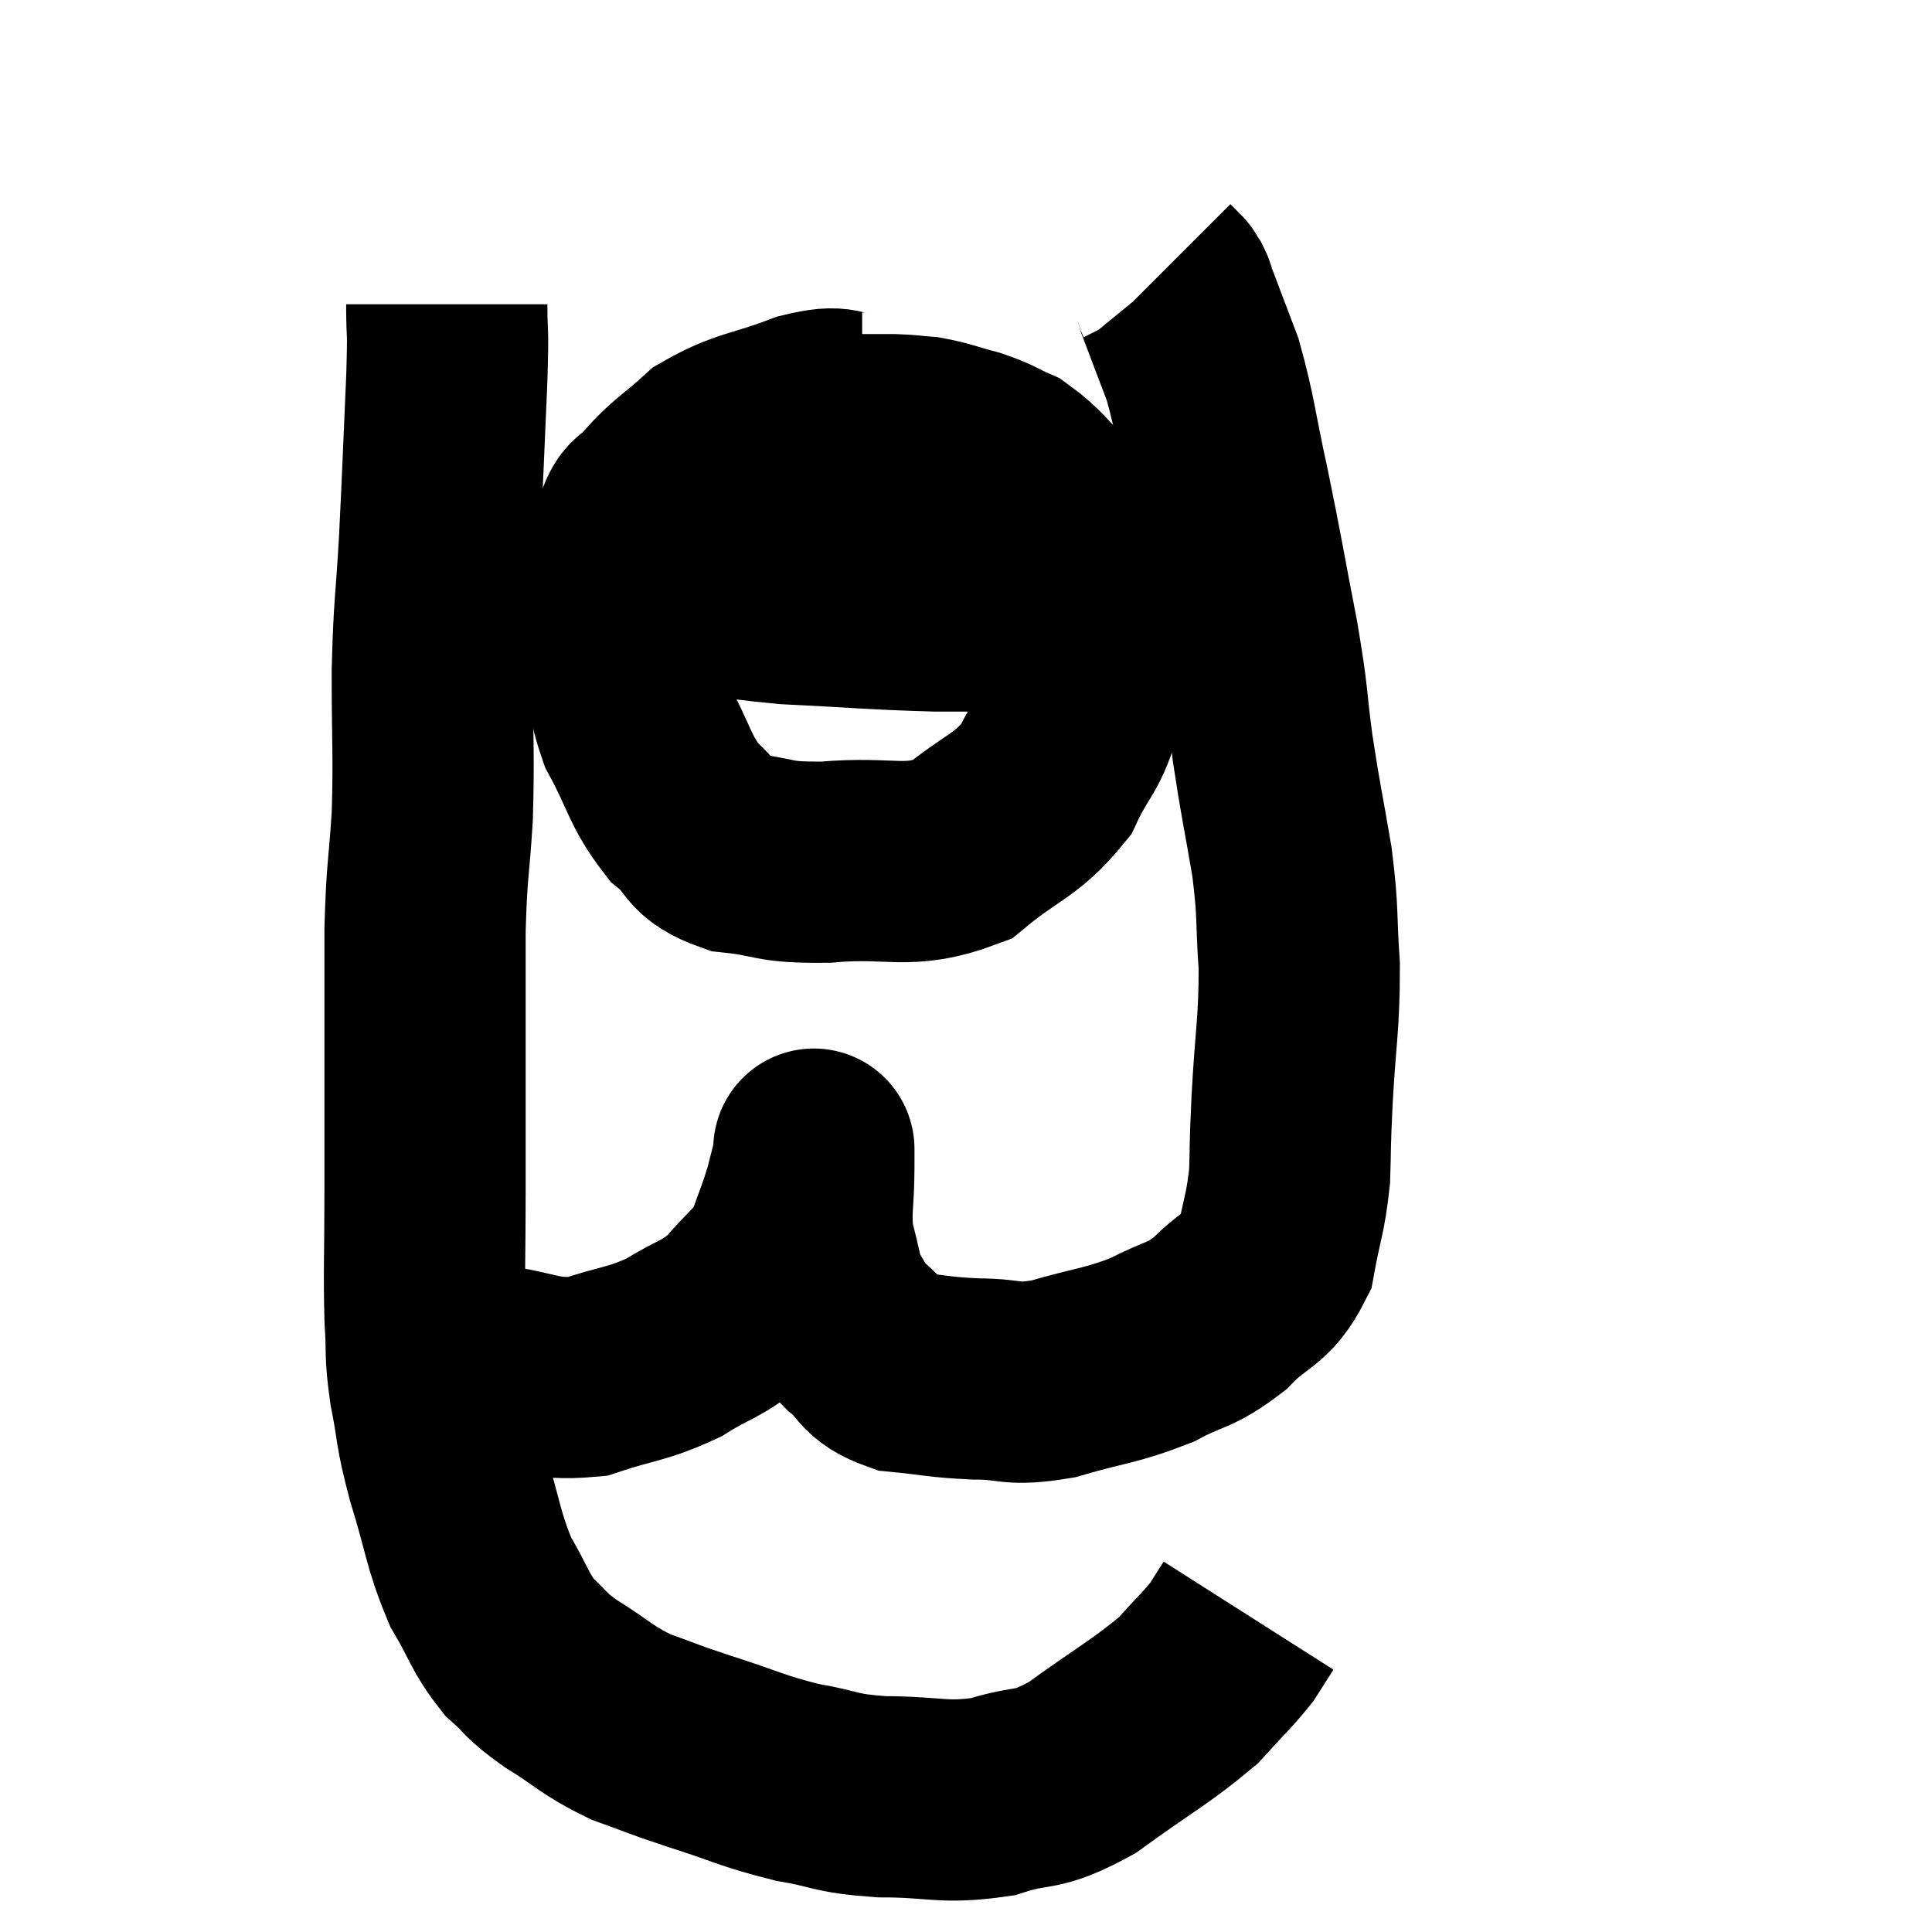 <svg width="48" height="48" viewBox="0 0 48 48" xmlns="http://www.w3.org/2000/svg"><path d="M 11.1 7.56 C 11.1 8.49, 11.145 7.95, 11.1 9.42 C 11.01 11.43, 11.01 11.625, 10.92 13.44 C 10.83 15.06, 10.785 14.97, 10.74 16.68 C 10.74 18.48, 10.785 18.675, 10.74 20.28 C 10.65 21.69, 10.605 21.555, 10.56 23.1 C 10.56 24.78, 10.56 24.825, 10.56 26.46 C 10.56 28.05, 10.56 28.065, 10.56 29.64 C 10.56 31.2, 10.53 31.545, 10.56 32.76 C 10.62 33.63, 10.545 33.54, 10.68 34.5 C 10.89 35.55, 10.785 35.4, 11.1 36.6 C 11.52 37.95, 11.49 38.22, 11.94 39.3 C 12.42 40.11, 12.405 40.29, 12.9 40.92 C 13.41 41.37, 13.23 41.325, 13.92 41.82 C 14.79 42.36, 14.805 42.48, 15.66 42.9 C 16.5 43.2, 16.305 43.155, 17.34 43.5 C 18.57 43.89, 18.66 43.995, 19.8 44.28 C 20.85 44.46, 20.685 44.55, 21.9 44.64 C 23.28 44.64, 23.415 44.82, 24.66 44.64 C 25.77 44.28, 25.665 44.58, 26.88 43.92 C 28.2 42.96, 28.59 42.78, 29.52 42 C 30.06 41.4, 30.225 41.265, 30.6 40.8 C 30.81 40.47, 30.915 40.305, 31.02 40.14 C 31.02 40.14, 31.02 40.14, 31.02 40.14 L 31.02 40.14" fill="none" stroke="black" stroke-width="5"></path><path d="M 10.74 33.36 C 11.4 33.63, 11.1 33.69, 12.06 33.9 C 13.32 34.05, 13.41 34.305, 14.58 34.2 C 15.66 33.84, 15.795 33.915, 16.74 33.48 C 17.55 32.97, 17.67 33.06, 18.36 32.46 C 18.93 31.77, 19.095 31.77, 19.5 31.08 C 19.74 30.39, 19.8 30.285, 19.98 29.7 C 20.1 29.22, 20.16 29.025, 20.22 28.74 C 20.22 28.65, 20.22 28.5, 20.22 28.56 C 20.22 28.77, 20.22 28.395, 20.22 28.98 C 20.22 29.94, 20.115 30.06, 20.22 30.9 C 20.43 31.62, 20.385 31.77, 20.64 32.34 C 20.94 32.76, 20.805 32.745, 21.24 33.18 C 21.81 33.63, 21.63 33.81, 22.38 34.08 C 23.31 34.17, 23.295 34.215, 24.24 34.26 C 25.2 34.26, 25.065 34.44, 26.16 34.26 C 27.39 33.9, 27.585 33.945, 28.62 33.54 C 29.46 33.09, 29.535 33.225, 30.3 32.64 C 30.99 31.92, 31.245 32.055, 31.68 31.2 C 31.86 30.21, 31.935 30.18, 32.04 29.22 C 32.07 28.29, 32.04 28.665, 32.1 27.36 C 32.19 25.68, 32.28 25.485, 32.28 24 C 32.19 22.71, 32.265 22.77, 32.1 21.42 C 31.86 20.01, 31.83 19.98, 31.62 18.6 C 31.44 17.25, 31.53 17.505, 31.26 15.9 C 30.9 14.04, 30.885 13.86, 30.54 12.18 C 30.21 10.68, 30.21 10.365, 29.88 9.18 C 29.55 8.31, 29.4 7.92, 29.22 7.44 C 29.19 7.35, 29.205 7.35, 29.16 7.26 C 29.1 7.17, 29.07 7.125, 29.04 7.08 C 29.04 7.08, 29.04 7.08, 29.04 7.08 C 29.04 7.08, 29.04 7.08, 29.04 7.08 C 29.04 7.08, 29.1 7.14, 29.04 7.08 L 28.8 6.84" fill="none" stroke="black" stroke-width="5"></path><path d="M 21.42 10.26 C 20.73 10.26, 20.97 10.035, 20.04 10.26 C 18.87 10.71, 18.615 10.635, 17.7 11.16 C 17.04 11.76, 16.875 11.805, 16.38 12.36 C 16.05 12.87, 15.93 12.465, 15.72 13.38 C 15.63 14.7, 15.51 14.85, 15.54 16.02 C 15.69 17.04, 15.48 17.025, 15.84 18.06 C 16.41 19.11, 16.38 19.38, 16.98 20.16 C 17.61 20.67, 17.355 20.865, 18.24 21.18 C 19.38 21.3, 19.11 21.435, 20.52 21.42 C 22.2 21.27, 22.515 21.63, 23.88 21.12 C 24.93 20.25, 25.23 20.295, 25.98 19.38 C 26.43 18.42, 26.595 18.51, 26.88 17.46 C 27 16.32, 27.09 16.125, 27.12 15.18 C 27.06 14.43, 27.21 14.295, 27 13.68 C 26.64 13.2, 26.76 13.245, 26.28 12.72 C 25.68 12.15, 25.62 11.97, 25.08 11.58 C 24.6 11.37, 24.645 11.34, 24.12 11.16 C 23.55 11.01, 23.46 10.95, 22.98 10.86 C 22.59 10.83, 22.62 10.815, 22.2 10.8 C 21.75 10.8, 21.57 10.8, 21.3 10.8 C 21.21 10.8, 21.24 10.8, 21.12 10.8 C 20.97 10.8, 21.015 10.8, 20.82 10.8 L 20.34 10.8" fill="none" stroke="black" stroke-width="5"></path><path d="M 16.8 14.58 C 18.18 14.79, 17.94 14.85, 19.56 15 C 21.42 15.09, 21.69 15.135, 23.28 15.18 C 24.6 15.18, 25.185 15.18, 25.92 15.18 C 26.07 15.18, 26.1 15.18, 26.22 15.18 C 26.31 15.18, 26.355 15.18, 26.4 15.18 L 26.4 15.18" fill="none" stroke="black" stroke-width="5"></path></svg>